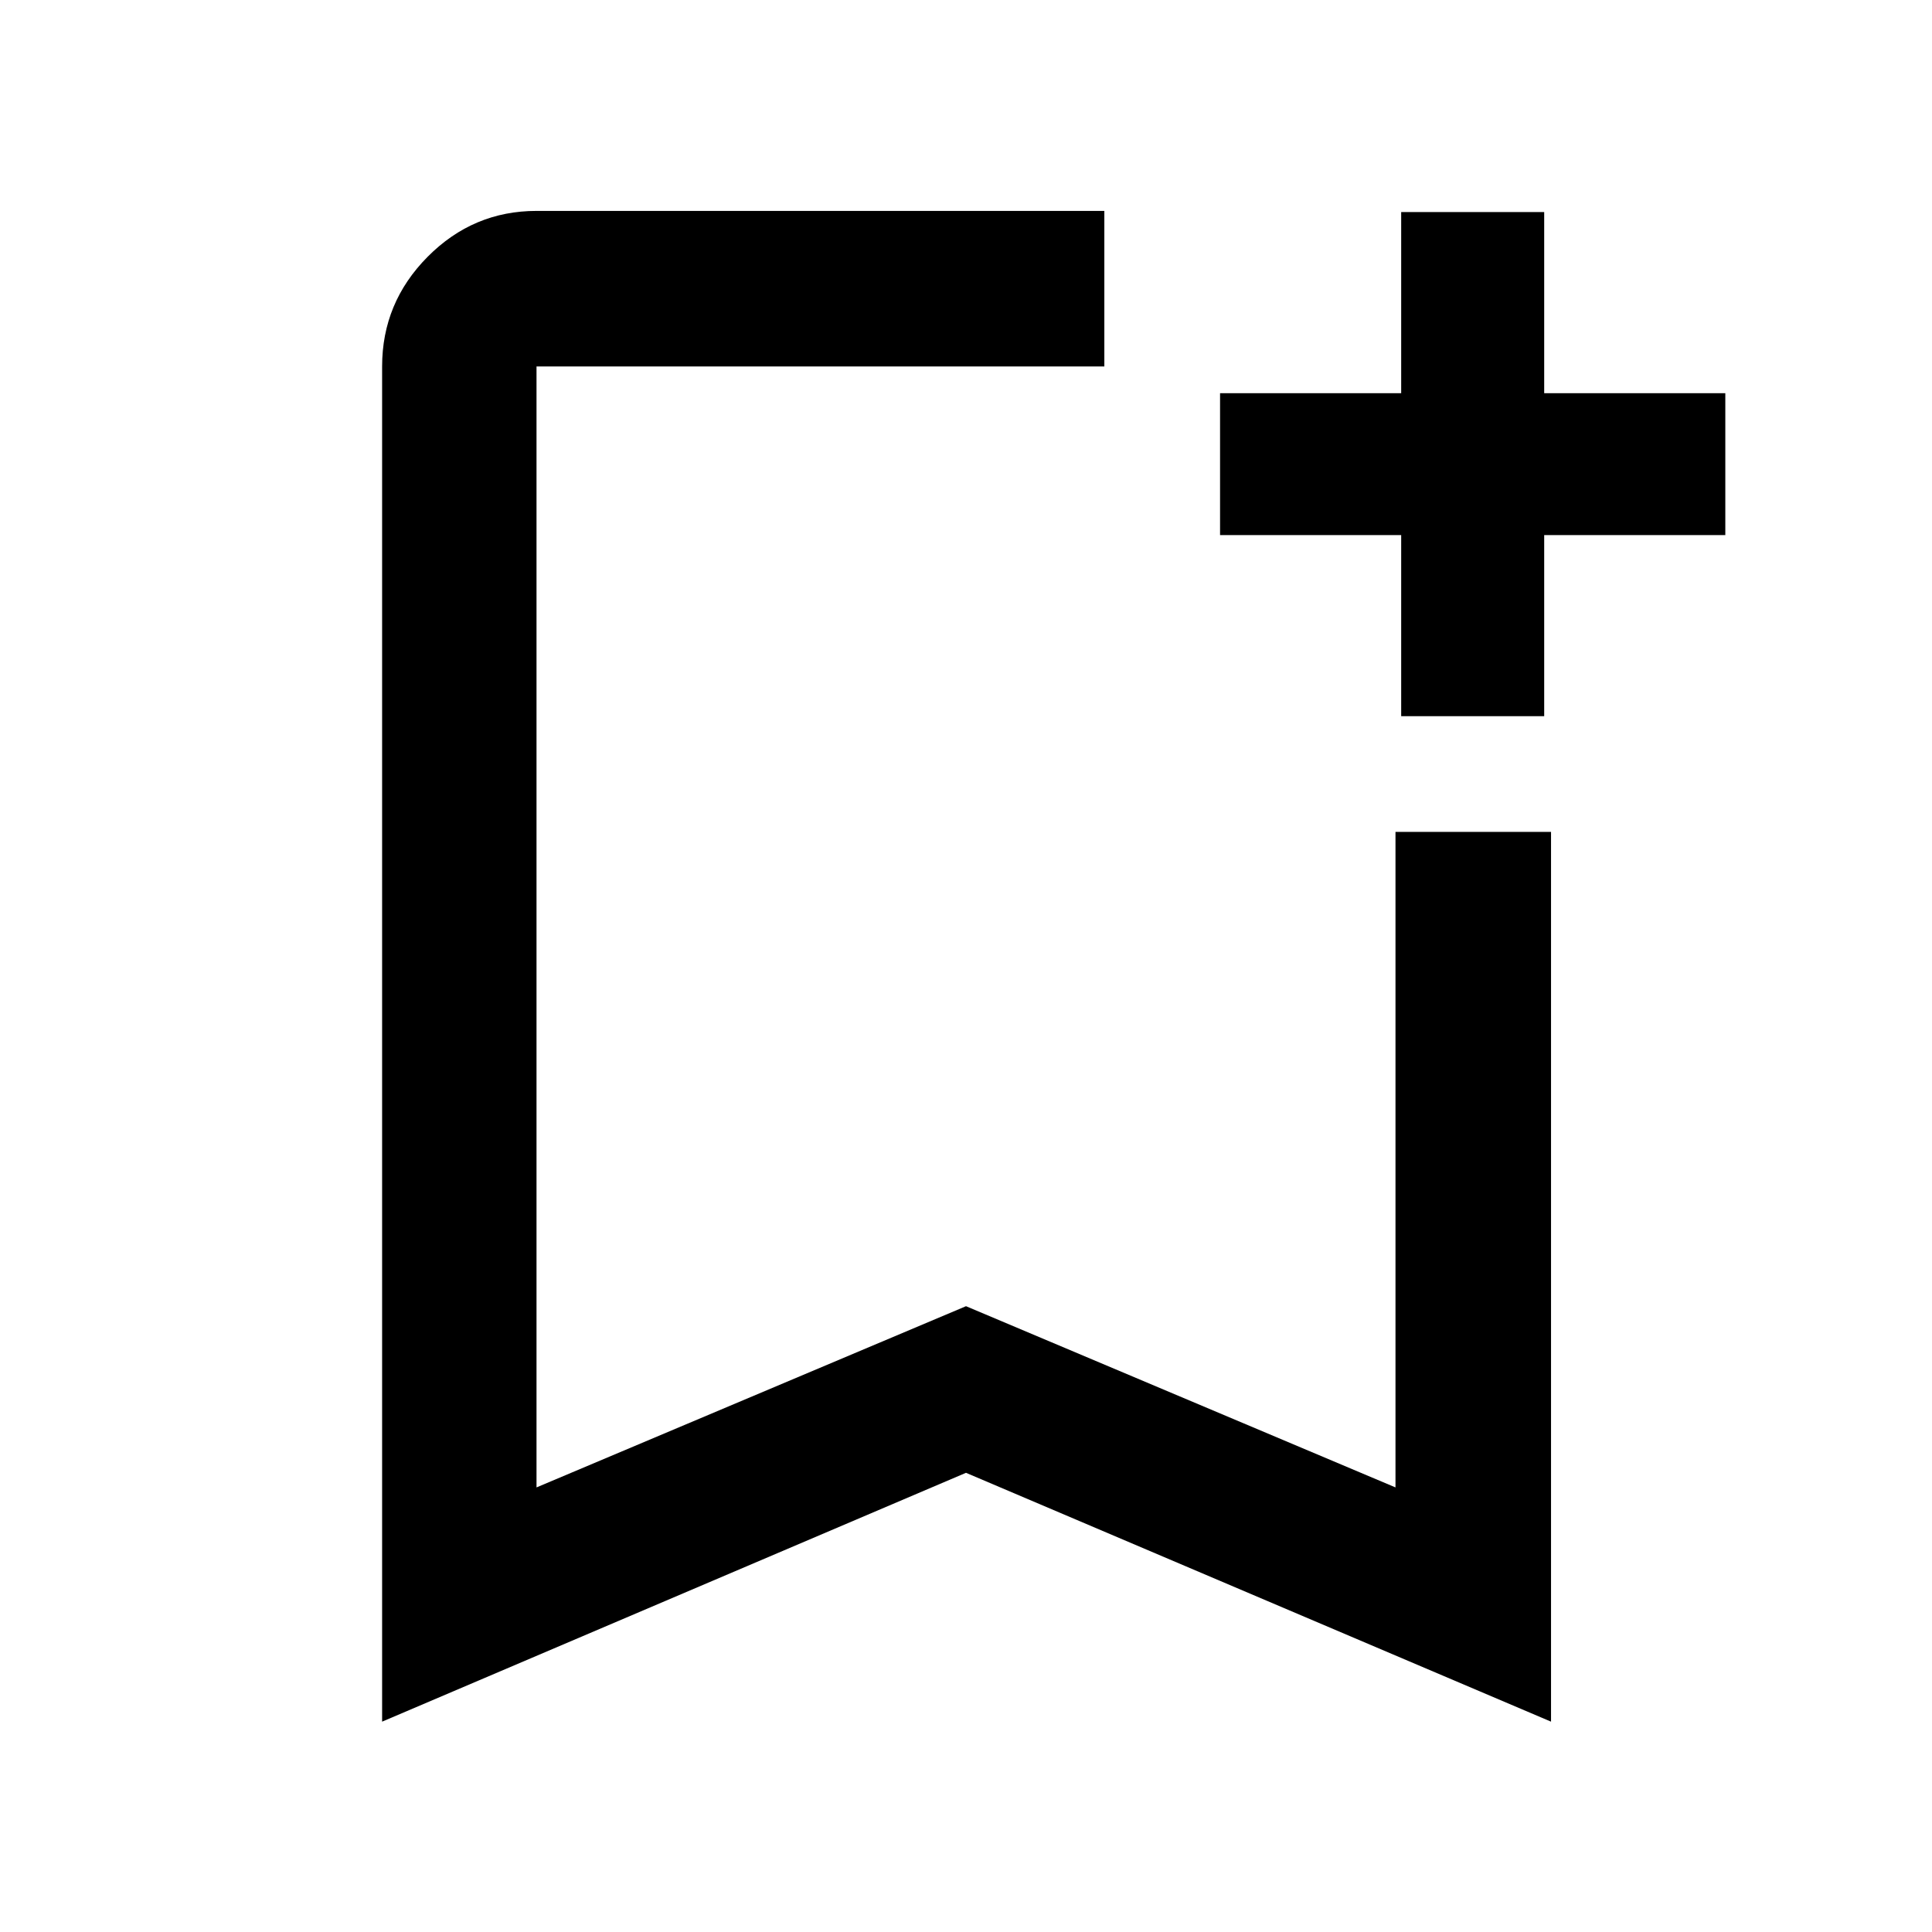 <svg xmlns="http://www.w3.org/2000/svg" height="48" viewBox="0 -960 960 960" width="48"><path d="M189.87-104.52v-673.39q0-31.71 22.62-54.5t54.1-22.79h282.15V-777.91H266.59v557L480-310.96l213.41 90.05v-325.72H770.7v442.11L480-228.17 189.87-104.52Zm76.72-673.39h282.15-282.15Zm429.65 173.78v-90h-90v-70.5h90v-90h71.06v90h90v70.5h-90v90h-71.06Z"/></svg>